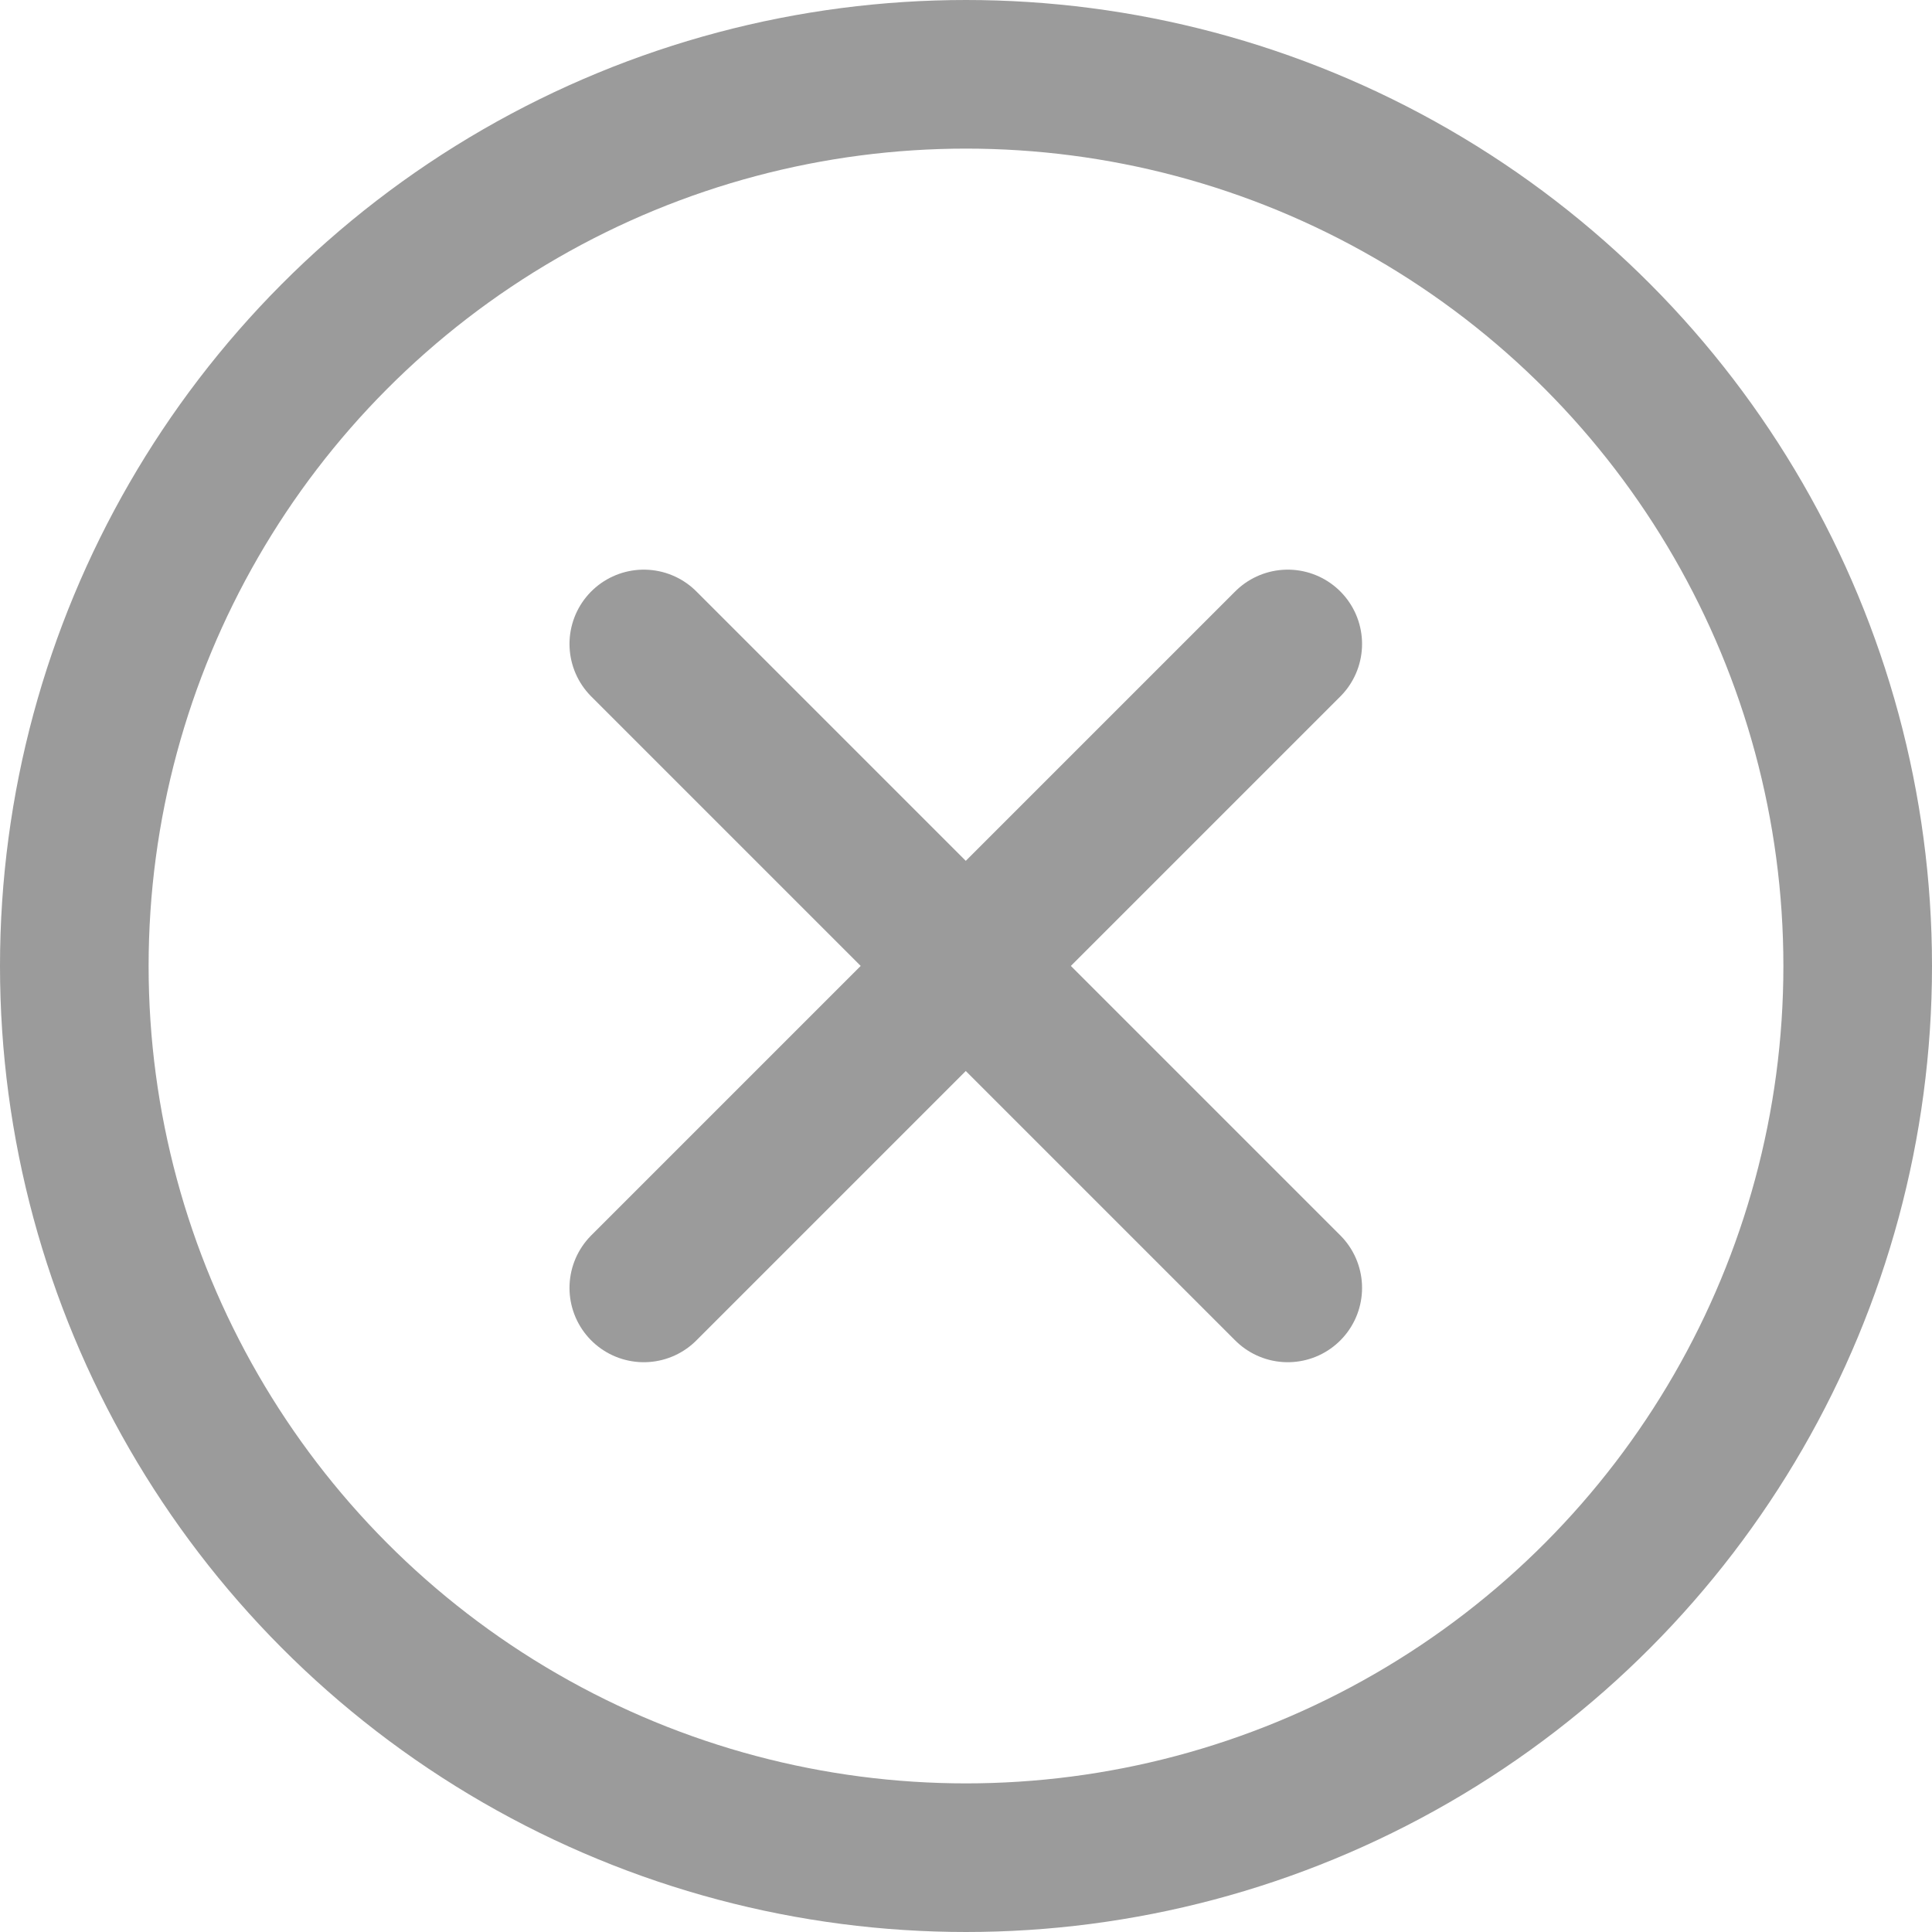 <svg width="13" height="13" viewBox="0 0 13 13" fill="none" xmlns="http://www.w3.org/2000/svg">
<path d="M8.665 4.333L4.332 8.666" stroke="#9B9B9B" stroke-linecap="round" stroke-linejoin="round"/>
<path d="M4.332 4.333L8.665 8.666" stroke="#9B9B9B" stroke-linecap="round" stroke-linejoin="round"/>
<circle cx="6.5" cy="6.5" r="6" stroke="#9B9B9B"/>
</svg>
